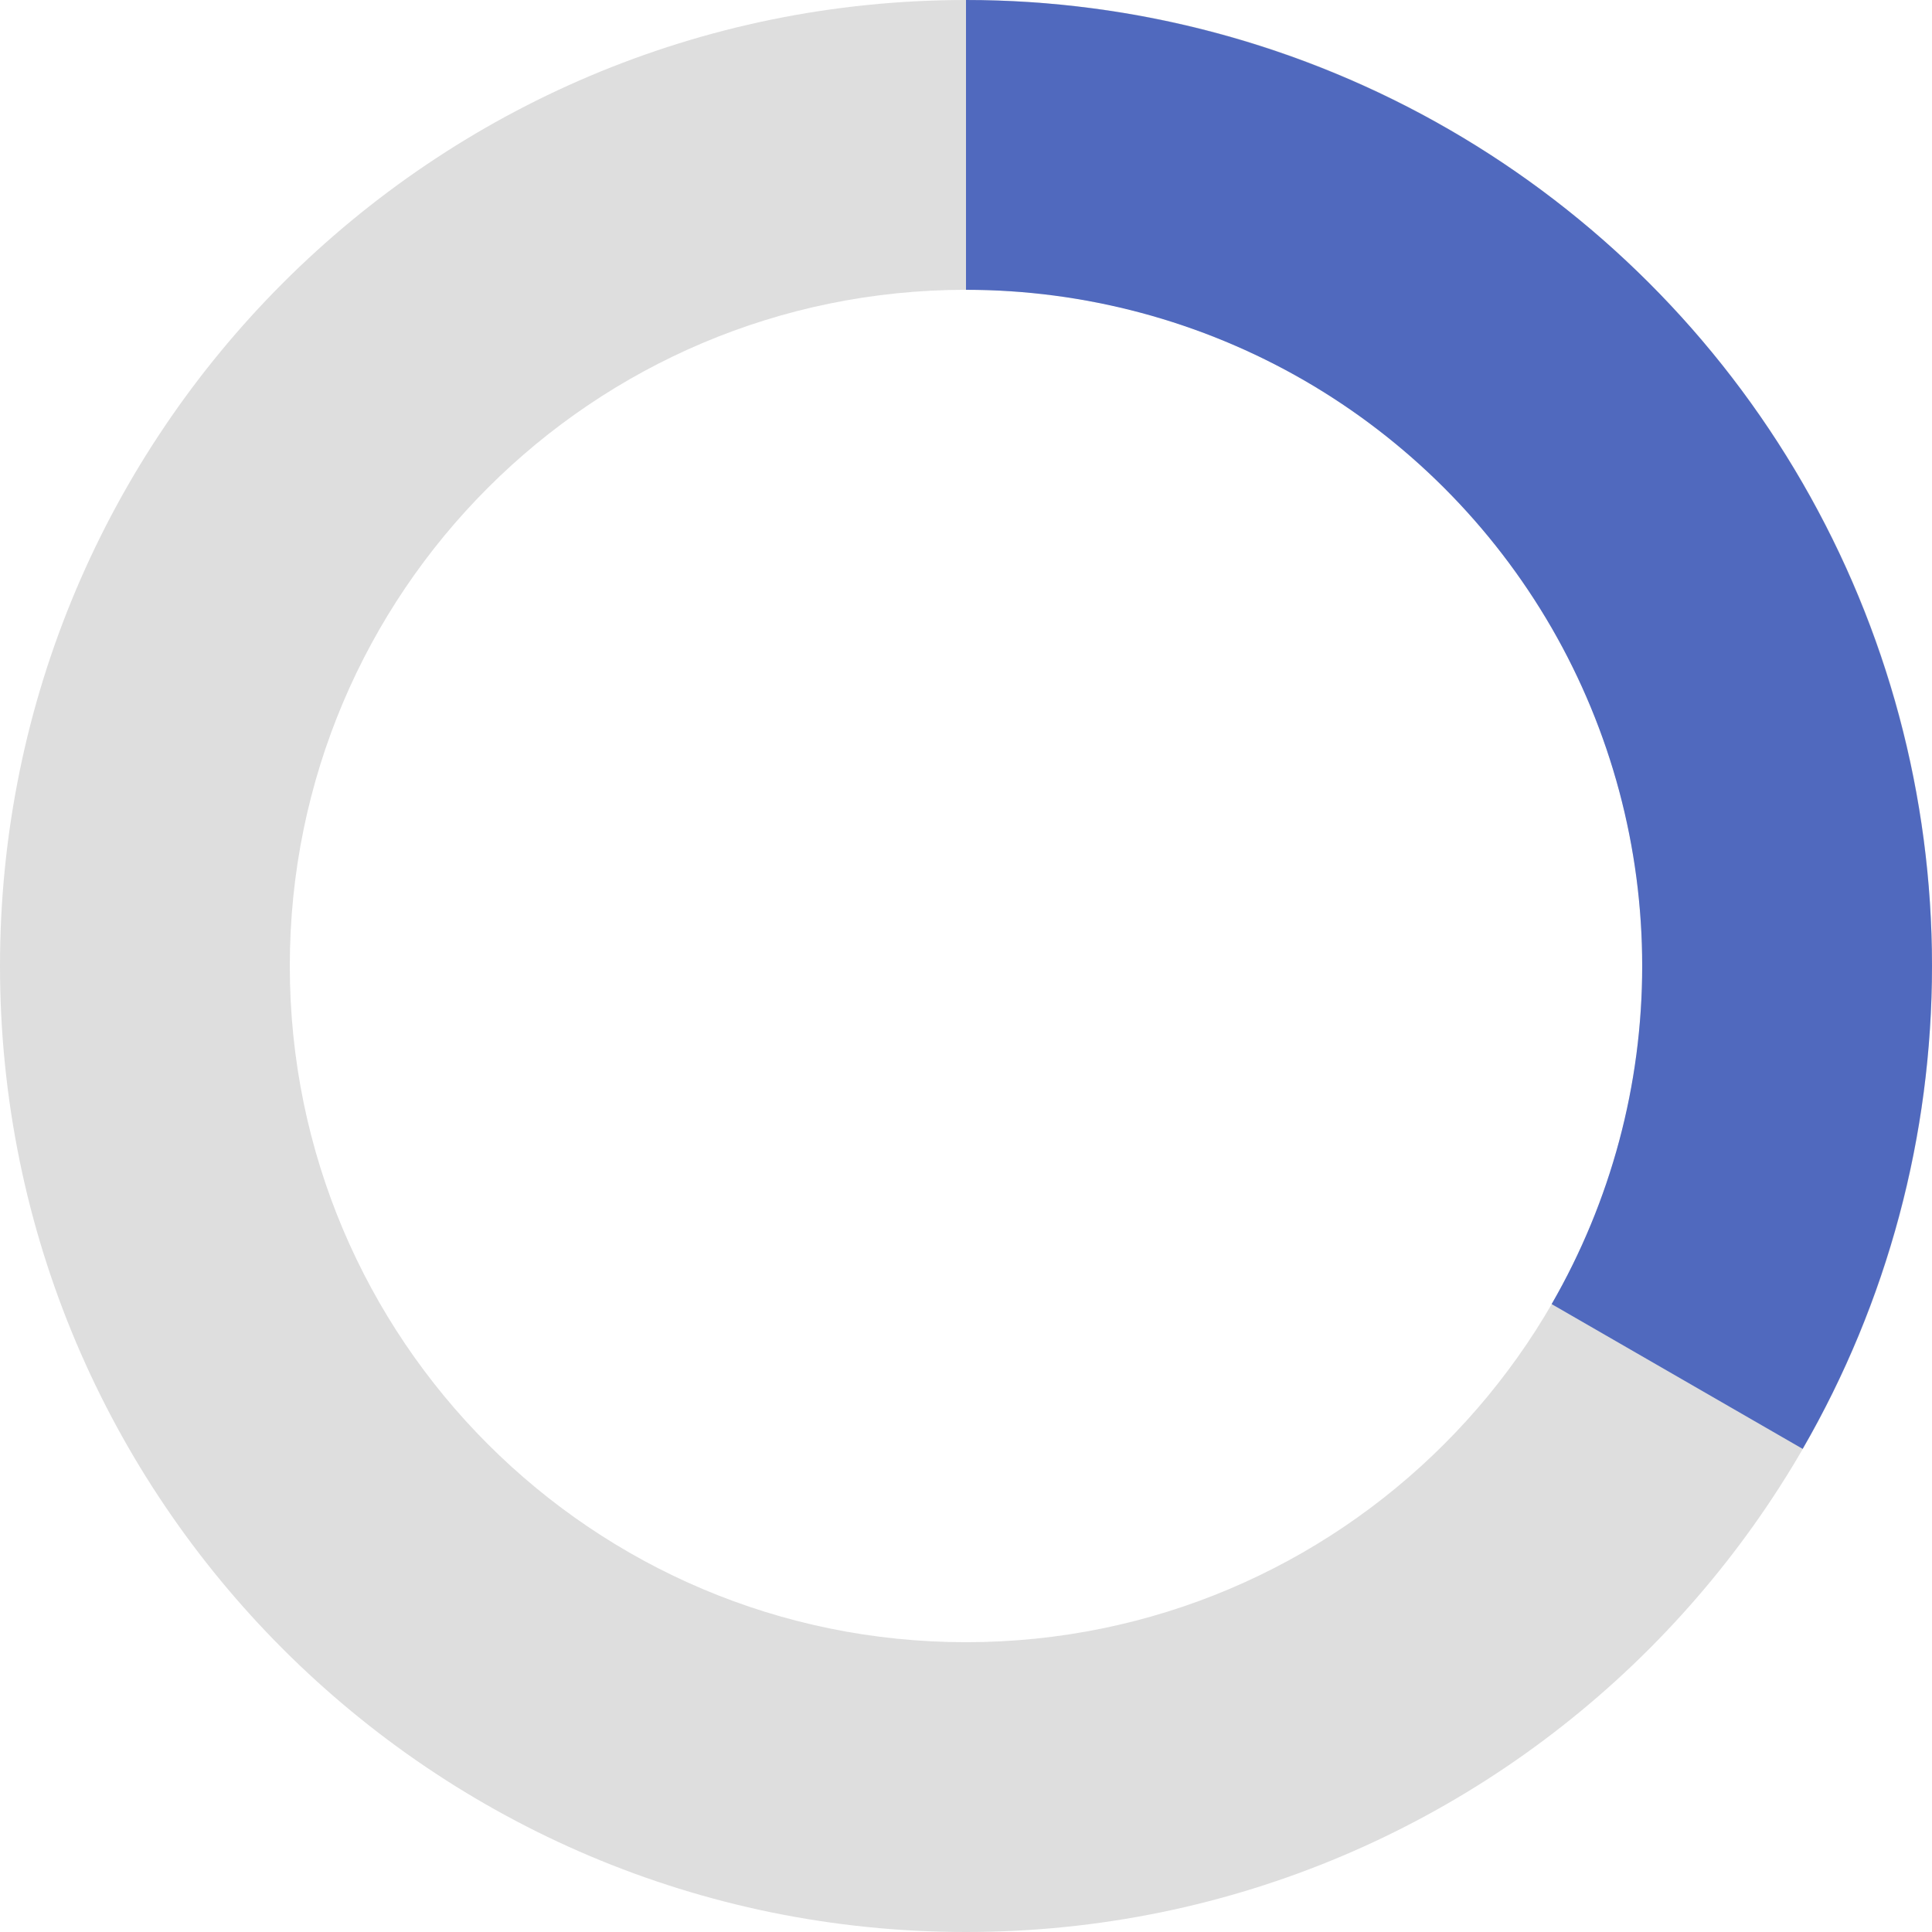 <svg width="16" height="16" viewBox="0 0 16 16" fill="none" xmlns="http://www.w3.org/2000/svg">
<path d="M16 8C16 12.418 12.418 16 8 16C3.582 16 0 12.418 0 8C0 3.582 3.582 0 8 0C12.418 0 16 3.582 16 8ZM2.4 8C2.4 11.093 4.907 13.6 8 13.6C11.093 13.6 13.6 11.093 13.6 8C13.6 4.907 11.093 2.4 8 2.4C4.907 2.4 2.4 4.907 2.4 8Z" fill="#DEDEDE"/>
<path d="M8 0C9.404 1.67453e-08 10.784 0.37 12 1.072C13.216 1.774 14.226 2.784 14.928 4C15.63 5.216 16 6.595 16 7.999C16 9.404 15.631 10.783 14.929 11.999L12.85 10.8C13.341 9.948 13.6 8.983 13.6 8C13.6 7.017 13.341 6.051 12.85 5.2C12.358 4.349 11.651 3.642 10.8 3.15C9.949 2.659 8.983 2.4 8 2.4L8 0Z" fill="#5069BE"/>
</svg>
